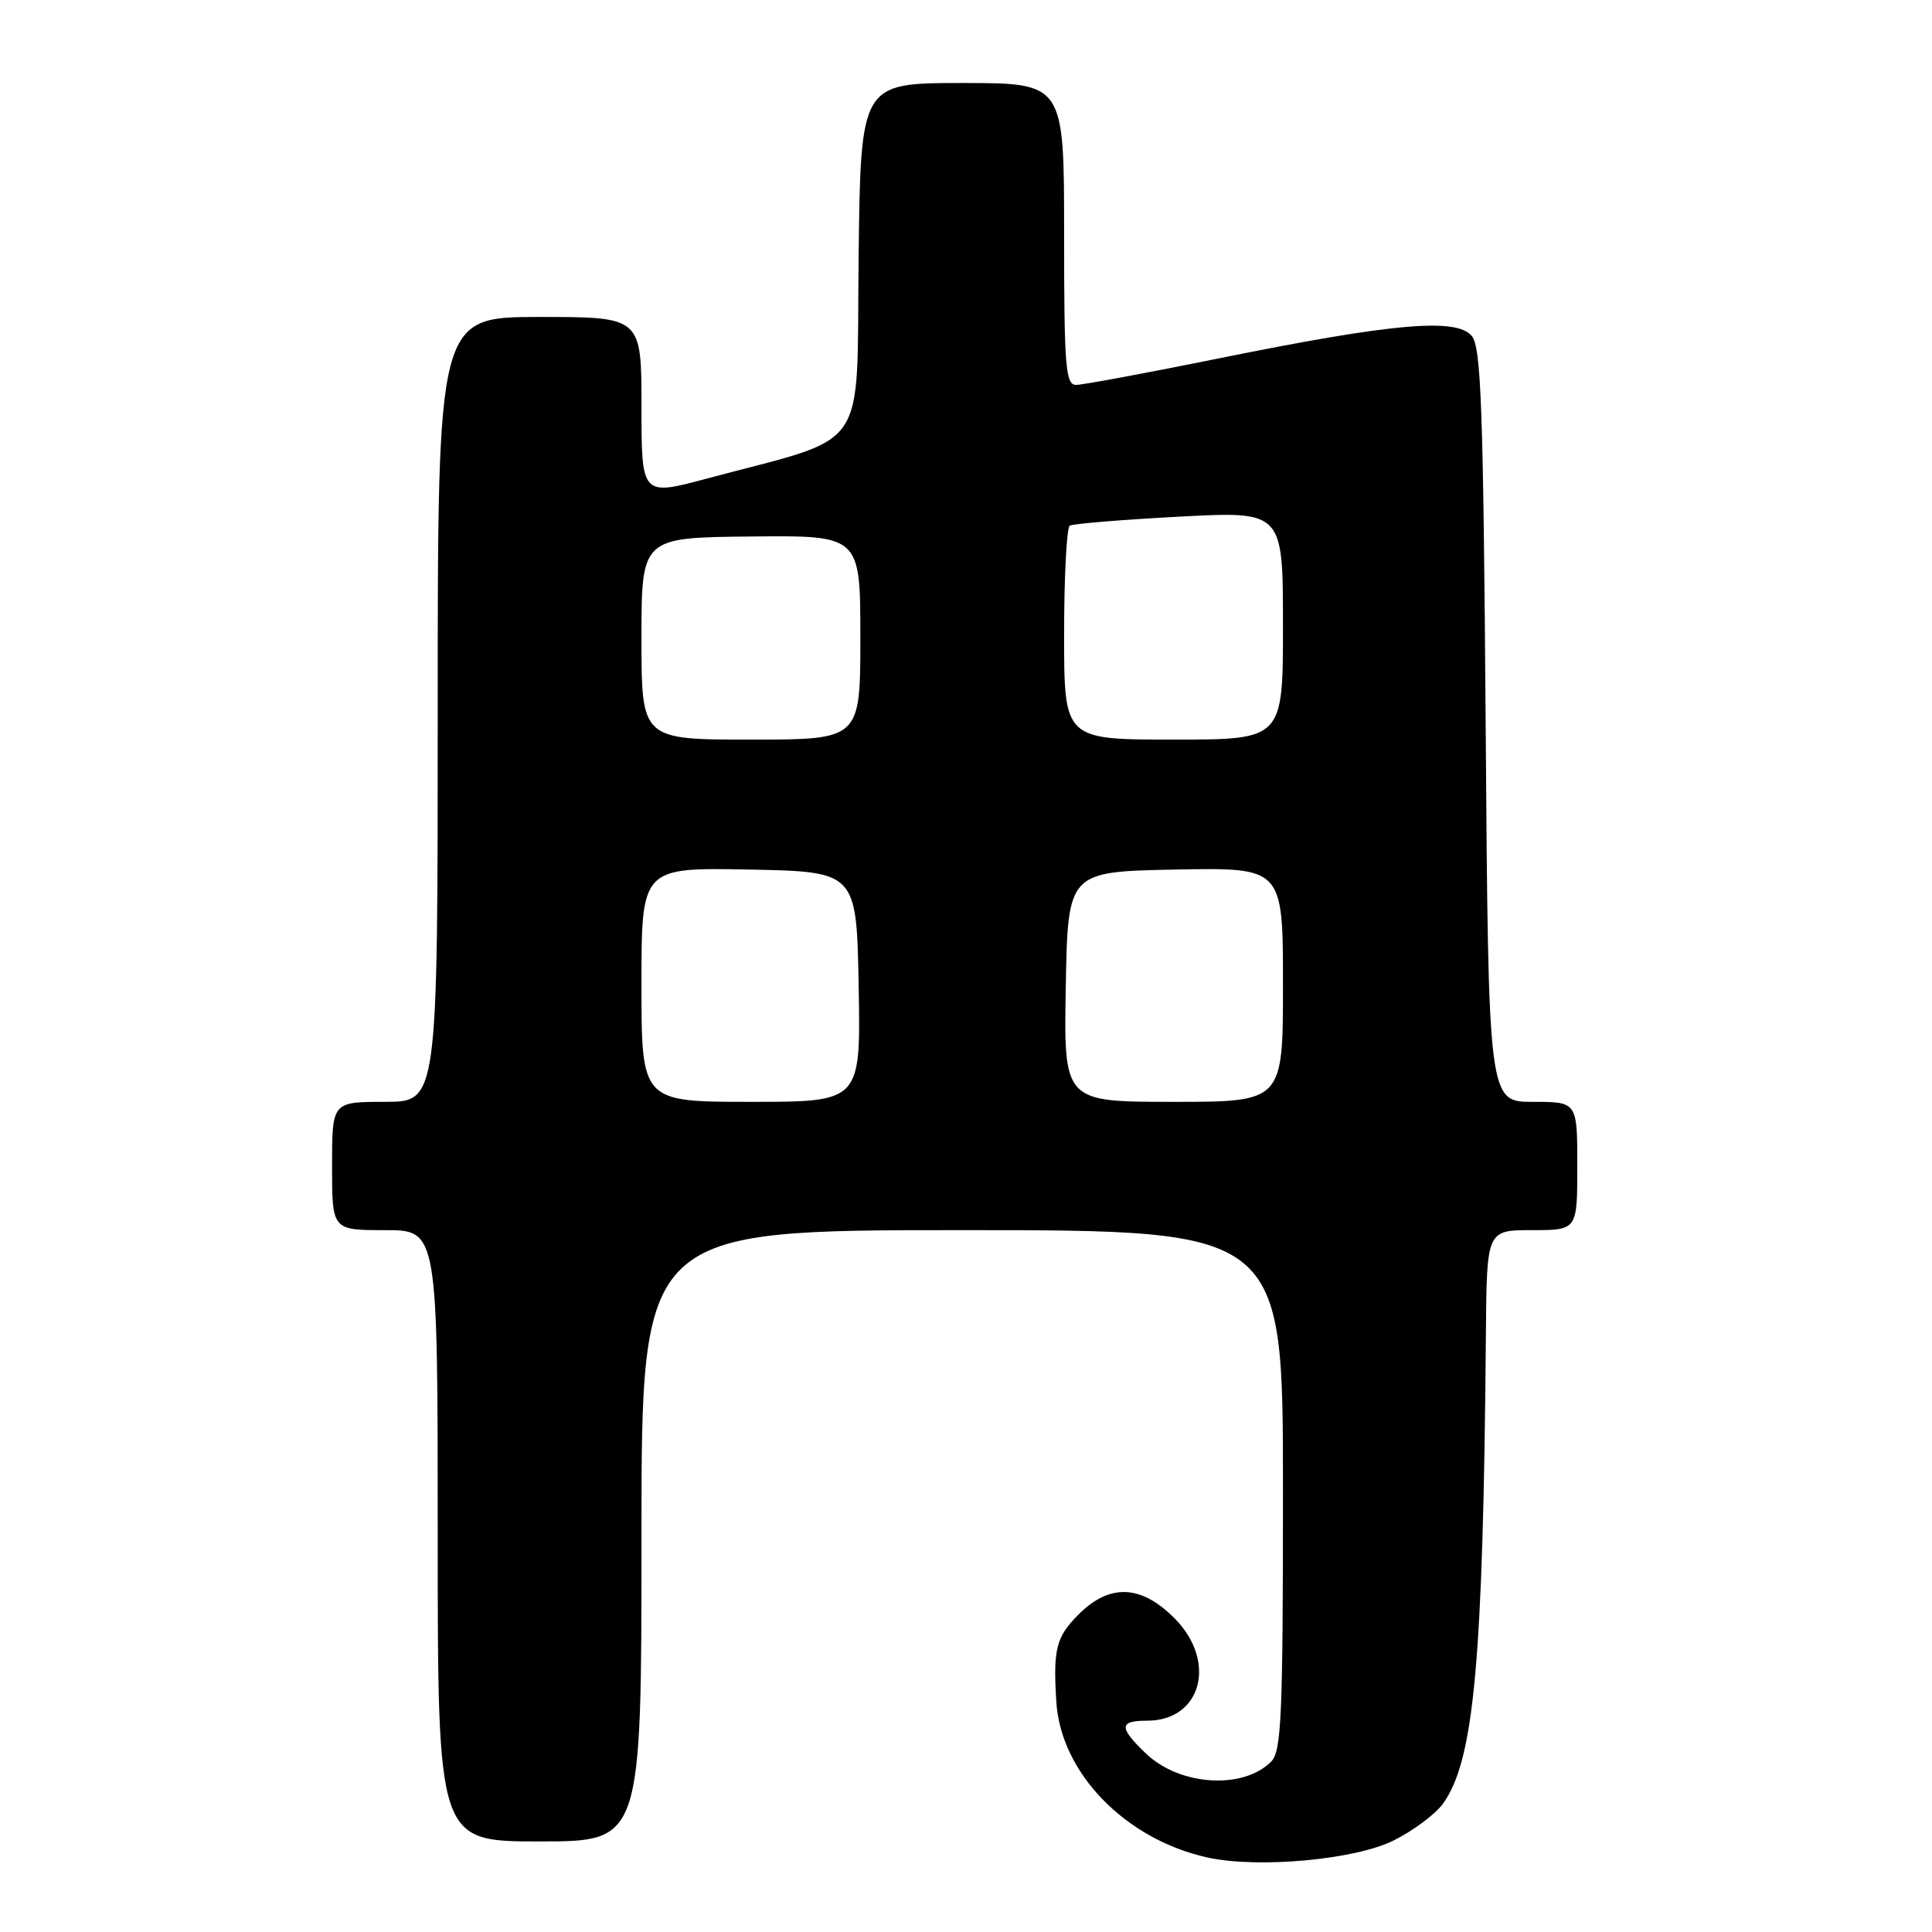 <?xml version="1.0" encoding="UTF-8" standalone="no"?>
<!DOCTYPE svg PUBLIC "-//W3C//DTD SVG 1.1//EN" "http://www.w3.org/Graphics/SVG/1.1/DTD/svg11.dtd" >
<svg xmlns="http://www.w3.org/2000/svg" xmlns:xlink="http://www.w3.org/1999/xlink" version="1.1" viewBox="0 0 256 256">
 <g >
 <path fill="currentColor"
d=" M 184.69 243.86 C 187.28 242.56 190.21 240.38 191.20 239.00 C 195.33 233.28 196.53 220.20 196.89 176.75 C 197.00 163.00 197.00 163.00 203.00 163.00 C 209.00 163.00 209.00 163.00 209.00 154.50 C 209.00 146.00 209.00 146.00 203.11 146.00 C 197.22 146.00 197.22 146.00 196.86 96.15 C 196.55 54.09 196.26 46.02 195.02 44.52 C 193.00 42.08 184.57 42.82 161.84 47.42 C 152.13 49.39 143.47 51.00 142.59 51.00 C 141.19 51.00 141.00 48.62 141.00 31.00 C 141.00 11.00 141.00 11.00 127.52 11.00 C 114.04 11.00 114.04 11.00 113.77 34.25 C 113.47 60.46 115.44 57.59 93.75 63.39 C 85.00 65.74 85.00 65.74 85.00 53.87 C 85.00 42.00 85.00 42.00 71.50 42.00 C 58.00 42.00 58.00 42.00 58.00 94.00 C 58.00 146.00 58.00 146.00 51.00 146.00 C 44.00 146.00 44.00 146.00 44.00 154.50 C 44.00 163.00 44.00 163.00 51.00 163.00 C 58.00 163.00 58.00 163.00 58.00 203.50 C 58.00 244.00 58.00 244.00 71.50 244.00 C 85.00 244.00 85.00 244.00 85.00 203.50 C 85.00 163.00 85.00 163.00 127.50 163.00 C 170.00 163.00 170.00 163.00 170.00 197.43 C 170.00 227.38 169.80 232.06 168.43 233.43 C 164.69 237.17 156.31 236.63 151.84 232.35 C 148.23 228.89 148.26 228.00 152.00 228.00 C 159.23 228.00 161.32 220.12 155.60 214.40 C 151.17 209.97 147.03 209.81 142.92 213.92 C 139.94 216.91 139.53 218.49 139.97 225.50 C 140.55 234.92 149.12 243.73 160.00 246.13 C 166.72 247.60 179.57 246.43 184.69 243.86 Z  M 85.00 130.47 C 85.00 114.95 85.00 114.95 99.25 115.22 C 113.50 115.50 113.50 115.50 113.78 130.75 C 114.05 146.00 114.05 146.00 99.53 146.00 C 85.00 146.00 85.00 146.00 85.00 130.47 Z  M 141.22 130.75 C 141.50 115.50 141.50 115.50 155.75 115.22 C 170.00 114.95 170.00 114.95 170.00 130.47 C 170.00 146.00 170.00 146.00 155.47 146.00 C 140.95 146.00 140.95 146.00 141.22 130.75 Z  M 85.00 84.62 C 85.00 71.23 85.00 71.23 99.50 71.09 C 114.00 70.94 114.00 70.94 114.00 84.47 C 114.00 98.00 114.00 98.00 99.50 98.00 C 85.00 98.00 85.00 98.00 85.00 84.62 Z  M 141.00 84.06 C 141.00 76.39 141.34 69.91 141.75 69.65 C 142.17 69.40 148.69 68.86 156.25 68.46 C 170.00 67.73 170.00 67.73 170.00 82.87 C 170.00 98.00 170.00 98.00 155.50 98.00 C 141.00 98.00 141.00 98.00 141.00 84.06 Z "/>
</g>
</svg>
